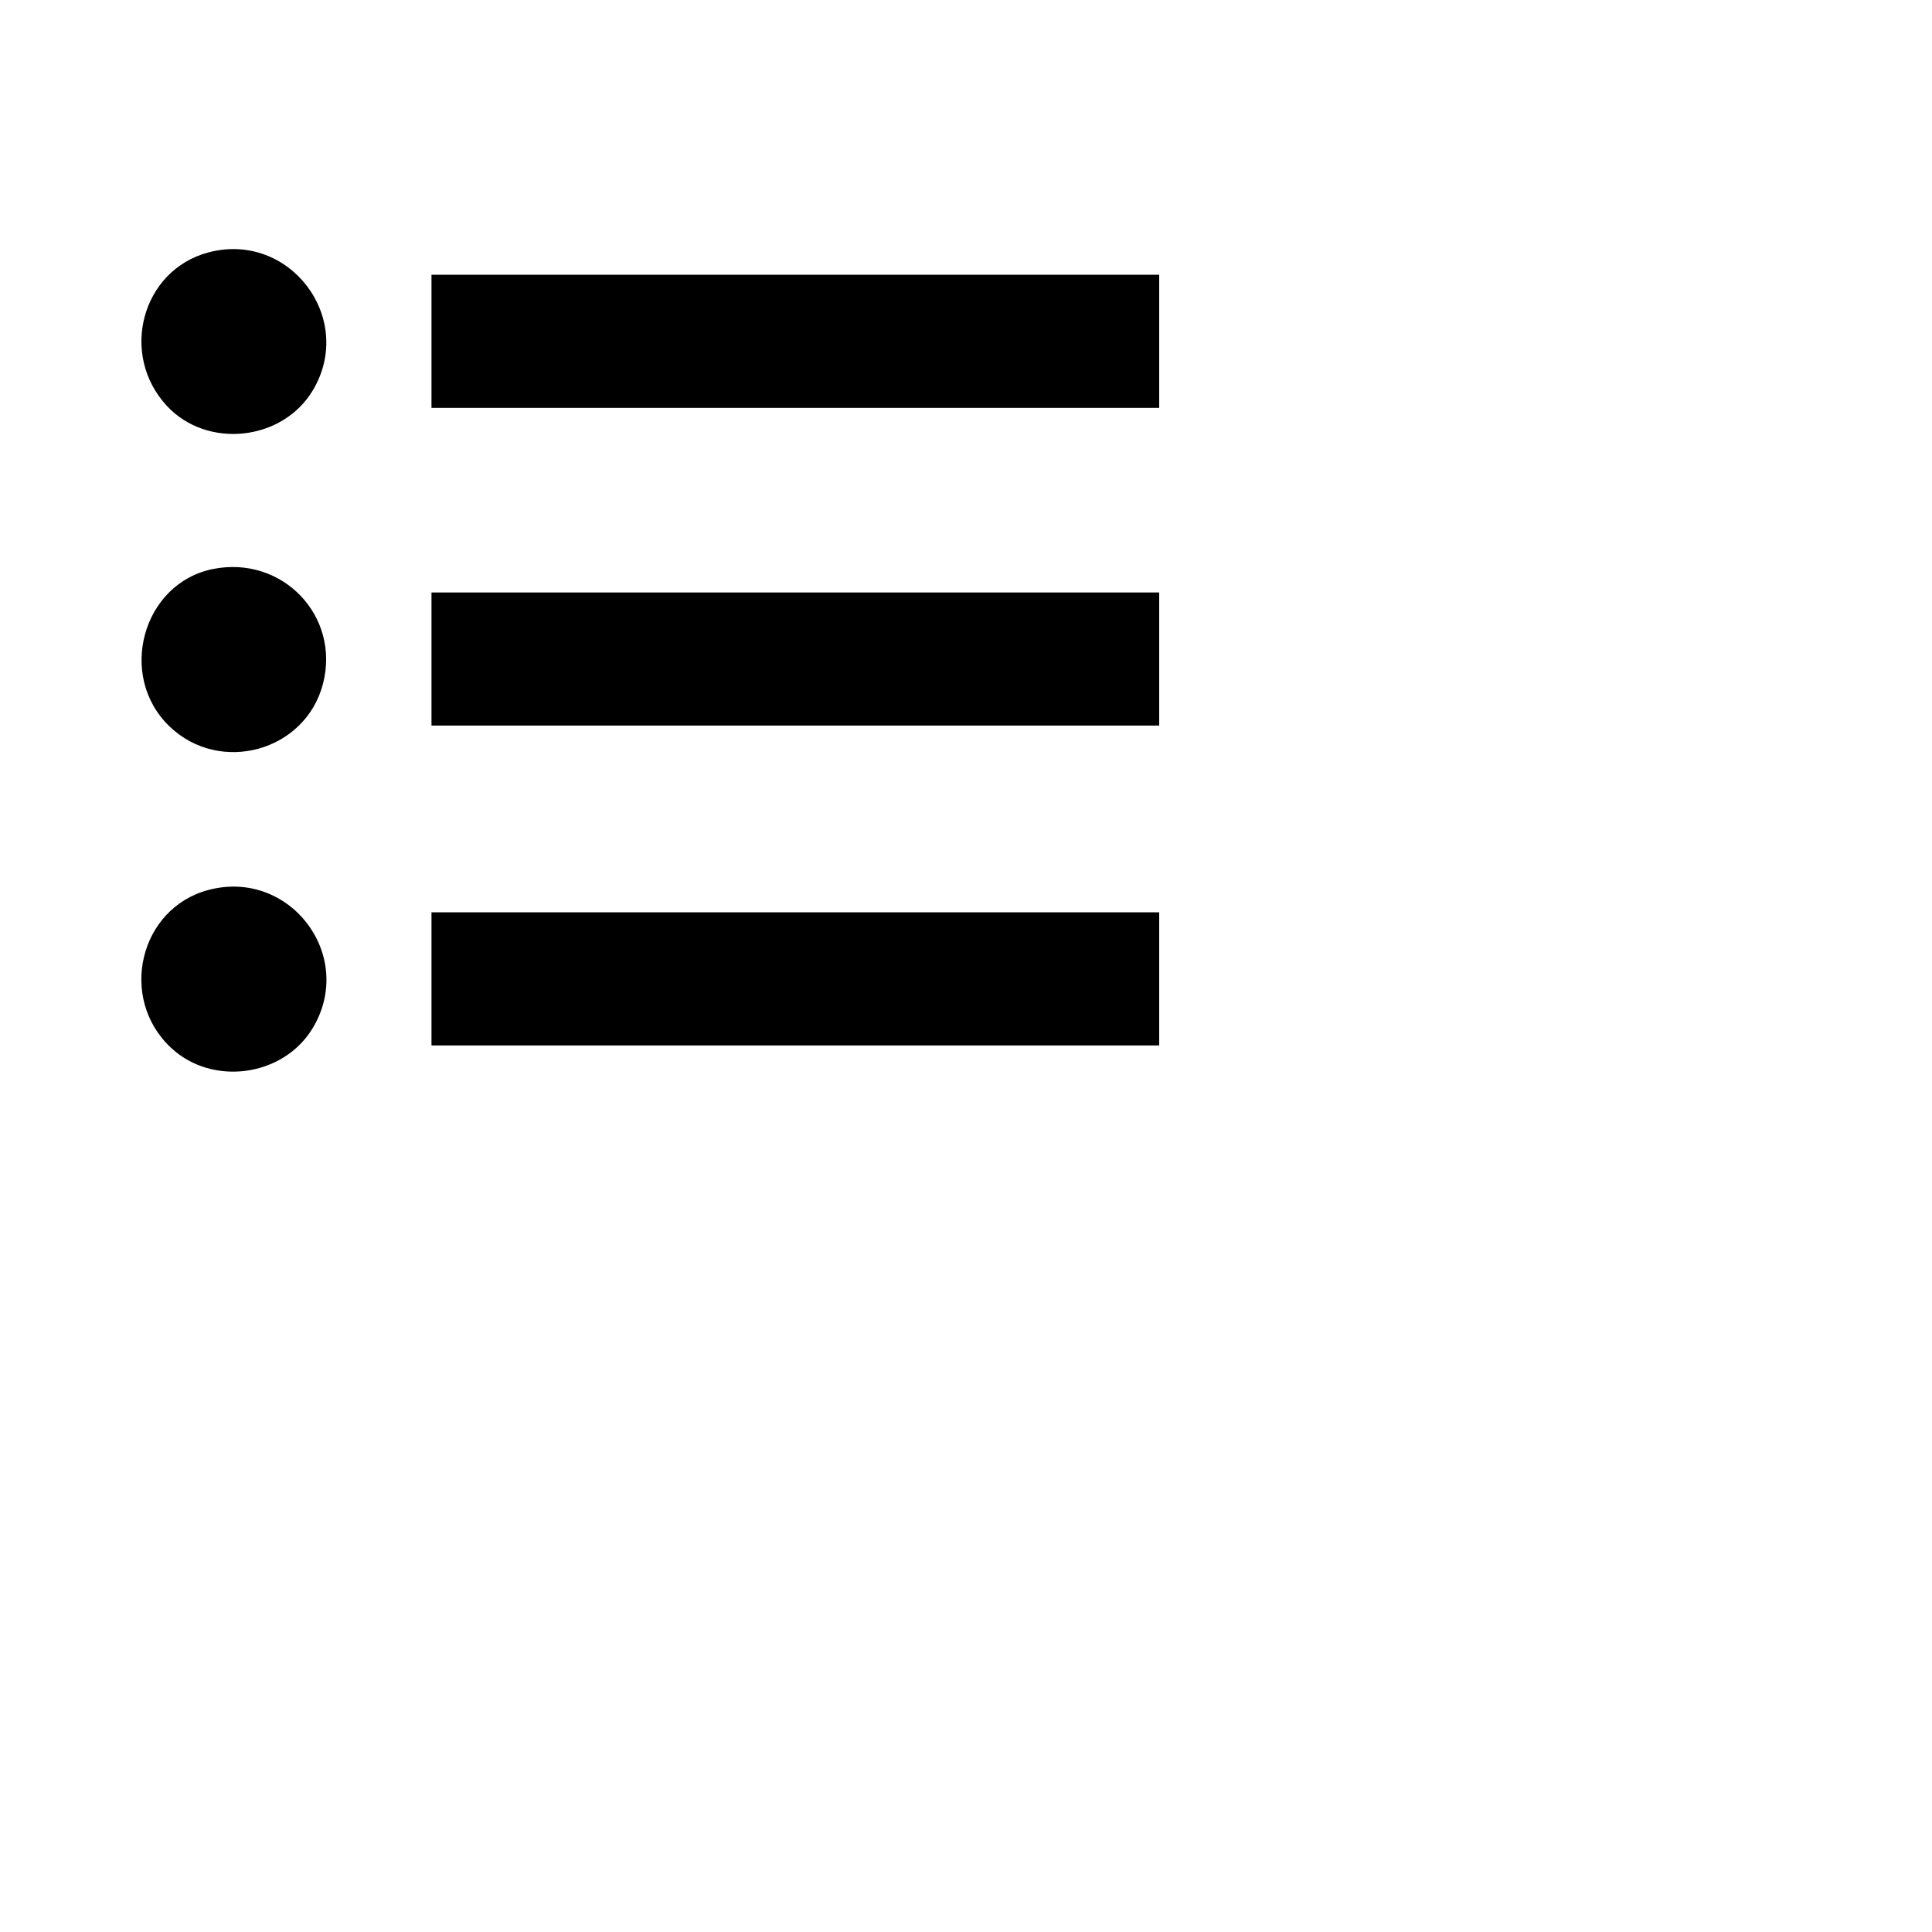 <svg id="svg" version="1.1" width="600" height="600" xmlns="http://www.w3.org/2000/svg" xmlns:xlink="http://www.w3.org/1999/xlink" ><g id="svgg"><path id="path0" d="M64.667 78.402 C 44.040 83.921,36.988 110.029,51.801 126.030 C 64.265 139.492,87.701 137.017,97.138 121.241 C 110.519 98.874,89.886 71.655,64.667 78.402 M134.000 106.000 L 134.000 126.667 247.000 126.667 L 360.000 126.667 360.000 106.000 L 360.000 85.333 247.000 85.333 L 134.000 85.333 134.000 106.000 M66.217 176.696 C 44.238 181.042,36.268 209.970,52.724 225.668 C 68.451 240.668,94.893 233.273,100.305 212.360 C 105.753 191.307,87.724 172.444,66.217 176.696 M134.000 204.667 L 134.000 225.333 247.000 225.333 L 360.000 225.333 360.000 204.667 L 360.000 184.000 247.000 184.000 L 134.000 184.000 134.000 204.667 M64.667 276.402 C 43.254 282.131,36.673 310.023,53.105 325.396 C 65.998 337.459,88.076 334.373,97.142 319.241 C 110.585 296.805,89.983 269.629,64.667 276.402 M134.000 304.000 L 134.000 324.667 247.000 324.667 L 360.000 324.667 360.000 304.000 L 360.000 283.333 247.000 283.333 L 134.000 283.333 134.000 304.000 " stroke="none" fill="#000000" fill-rule="evenodd"></path></g></svg>